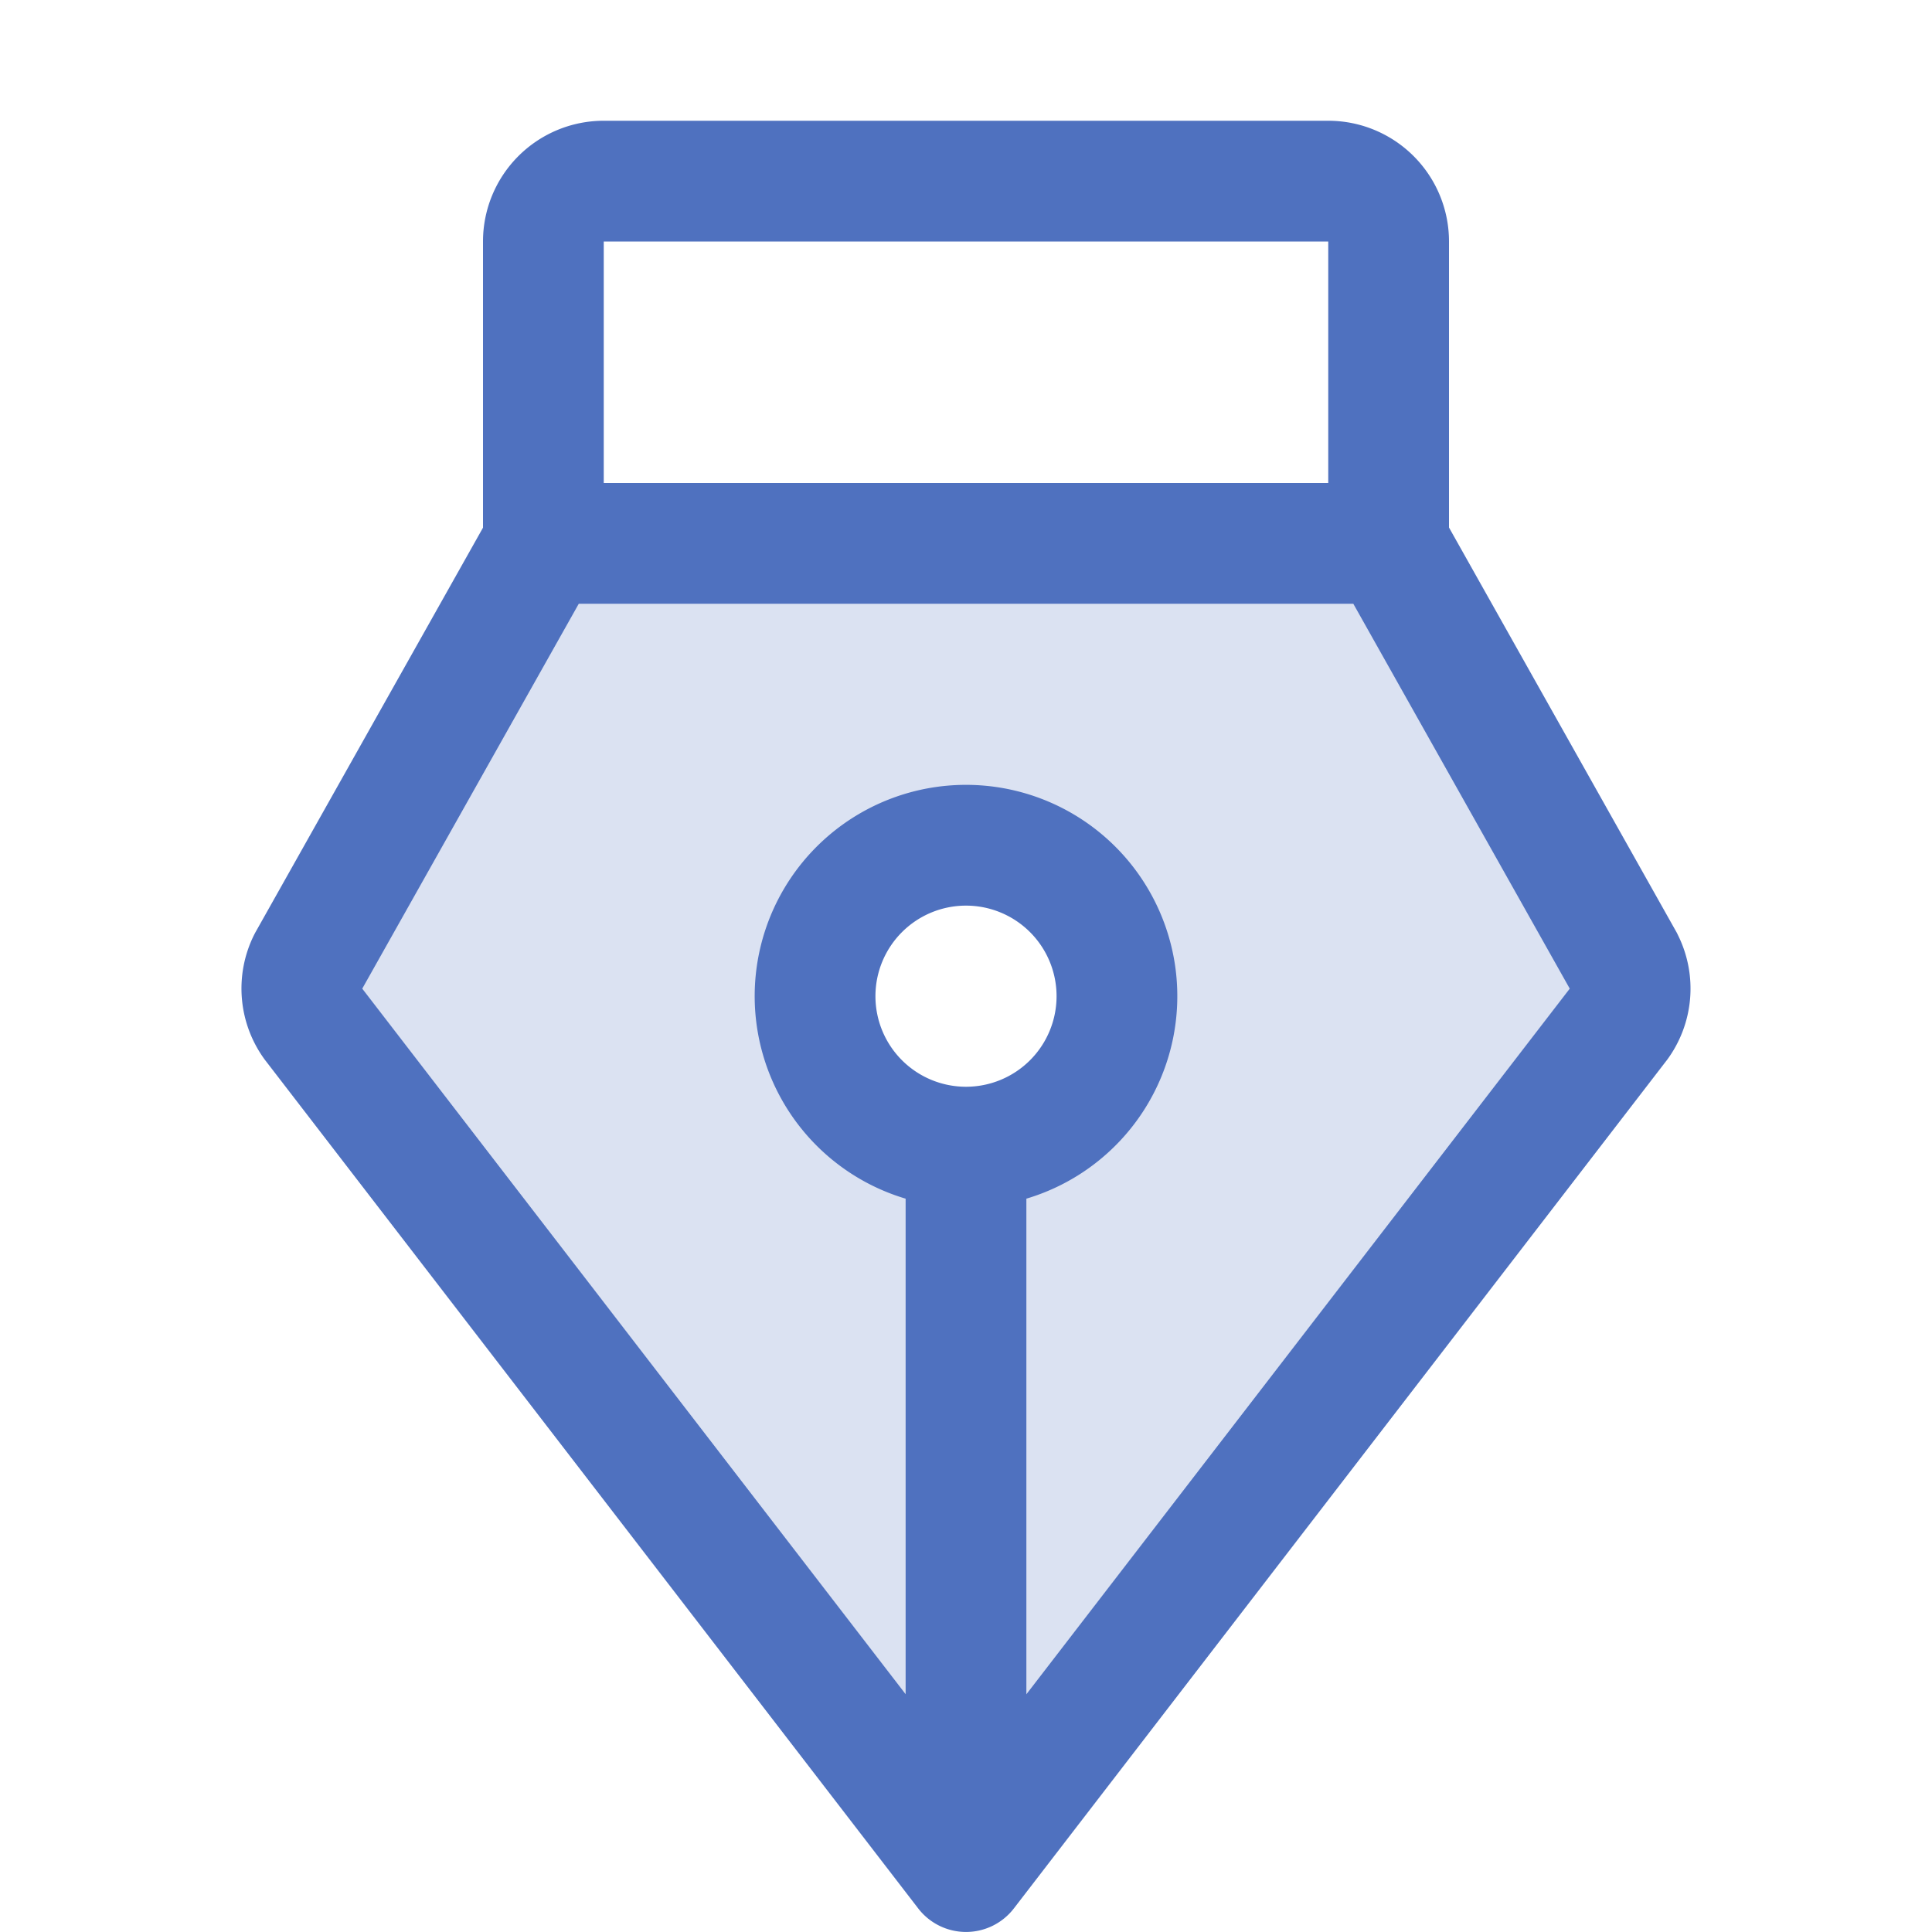 <svg xmlns="http://www.w3.org/2000/svg" viewBox="0 0 256 256" fill="#4F71BF"><path d="M215.17,127.43,184,72H72L40.83,127.43a8,8,0,0,0,.73,8.29L128,248l86.43-112.28A8,8,0,0,0,215.17,127.43ZM128,152a20,20,0,1,1,20-20A20,20,0,0,1,128,152Z" opacity="0.2"/><path d="M222.33,123.89c-.06-.13-.12-.26-.19-.38L192,69.9V32a16,16,0,0,0-16-16H80A16,16,0,0,0,64,32V69.92L33.86,123.51c-.07.12-.13.25-.2.38a15.94,15.94,0,0,0,1.46,16.57l.11.14,86.44,112.28a8,8,0,0,0,12.67,0L220.77,140.6l.11-.14A15.92,15.92,0,0,0,222.33,123.89ZM176,32V64H80V32ZM128,144a12,12,0,1,1,12-12A12,12,0,0,1,128,144Zm8,80.5V158.83a28,28,0,1,0-16,0v65.66L48,131,76.69,80H179.32L208,131Z"/></svg>